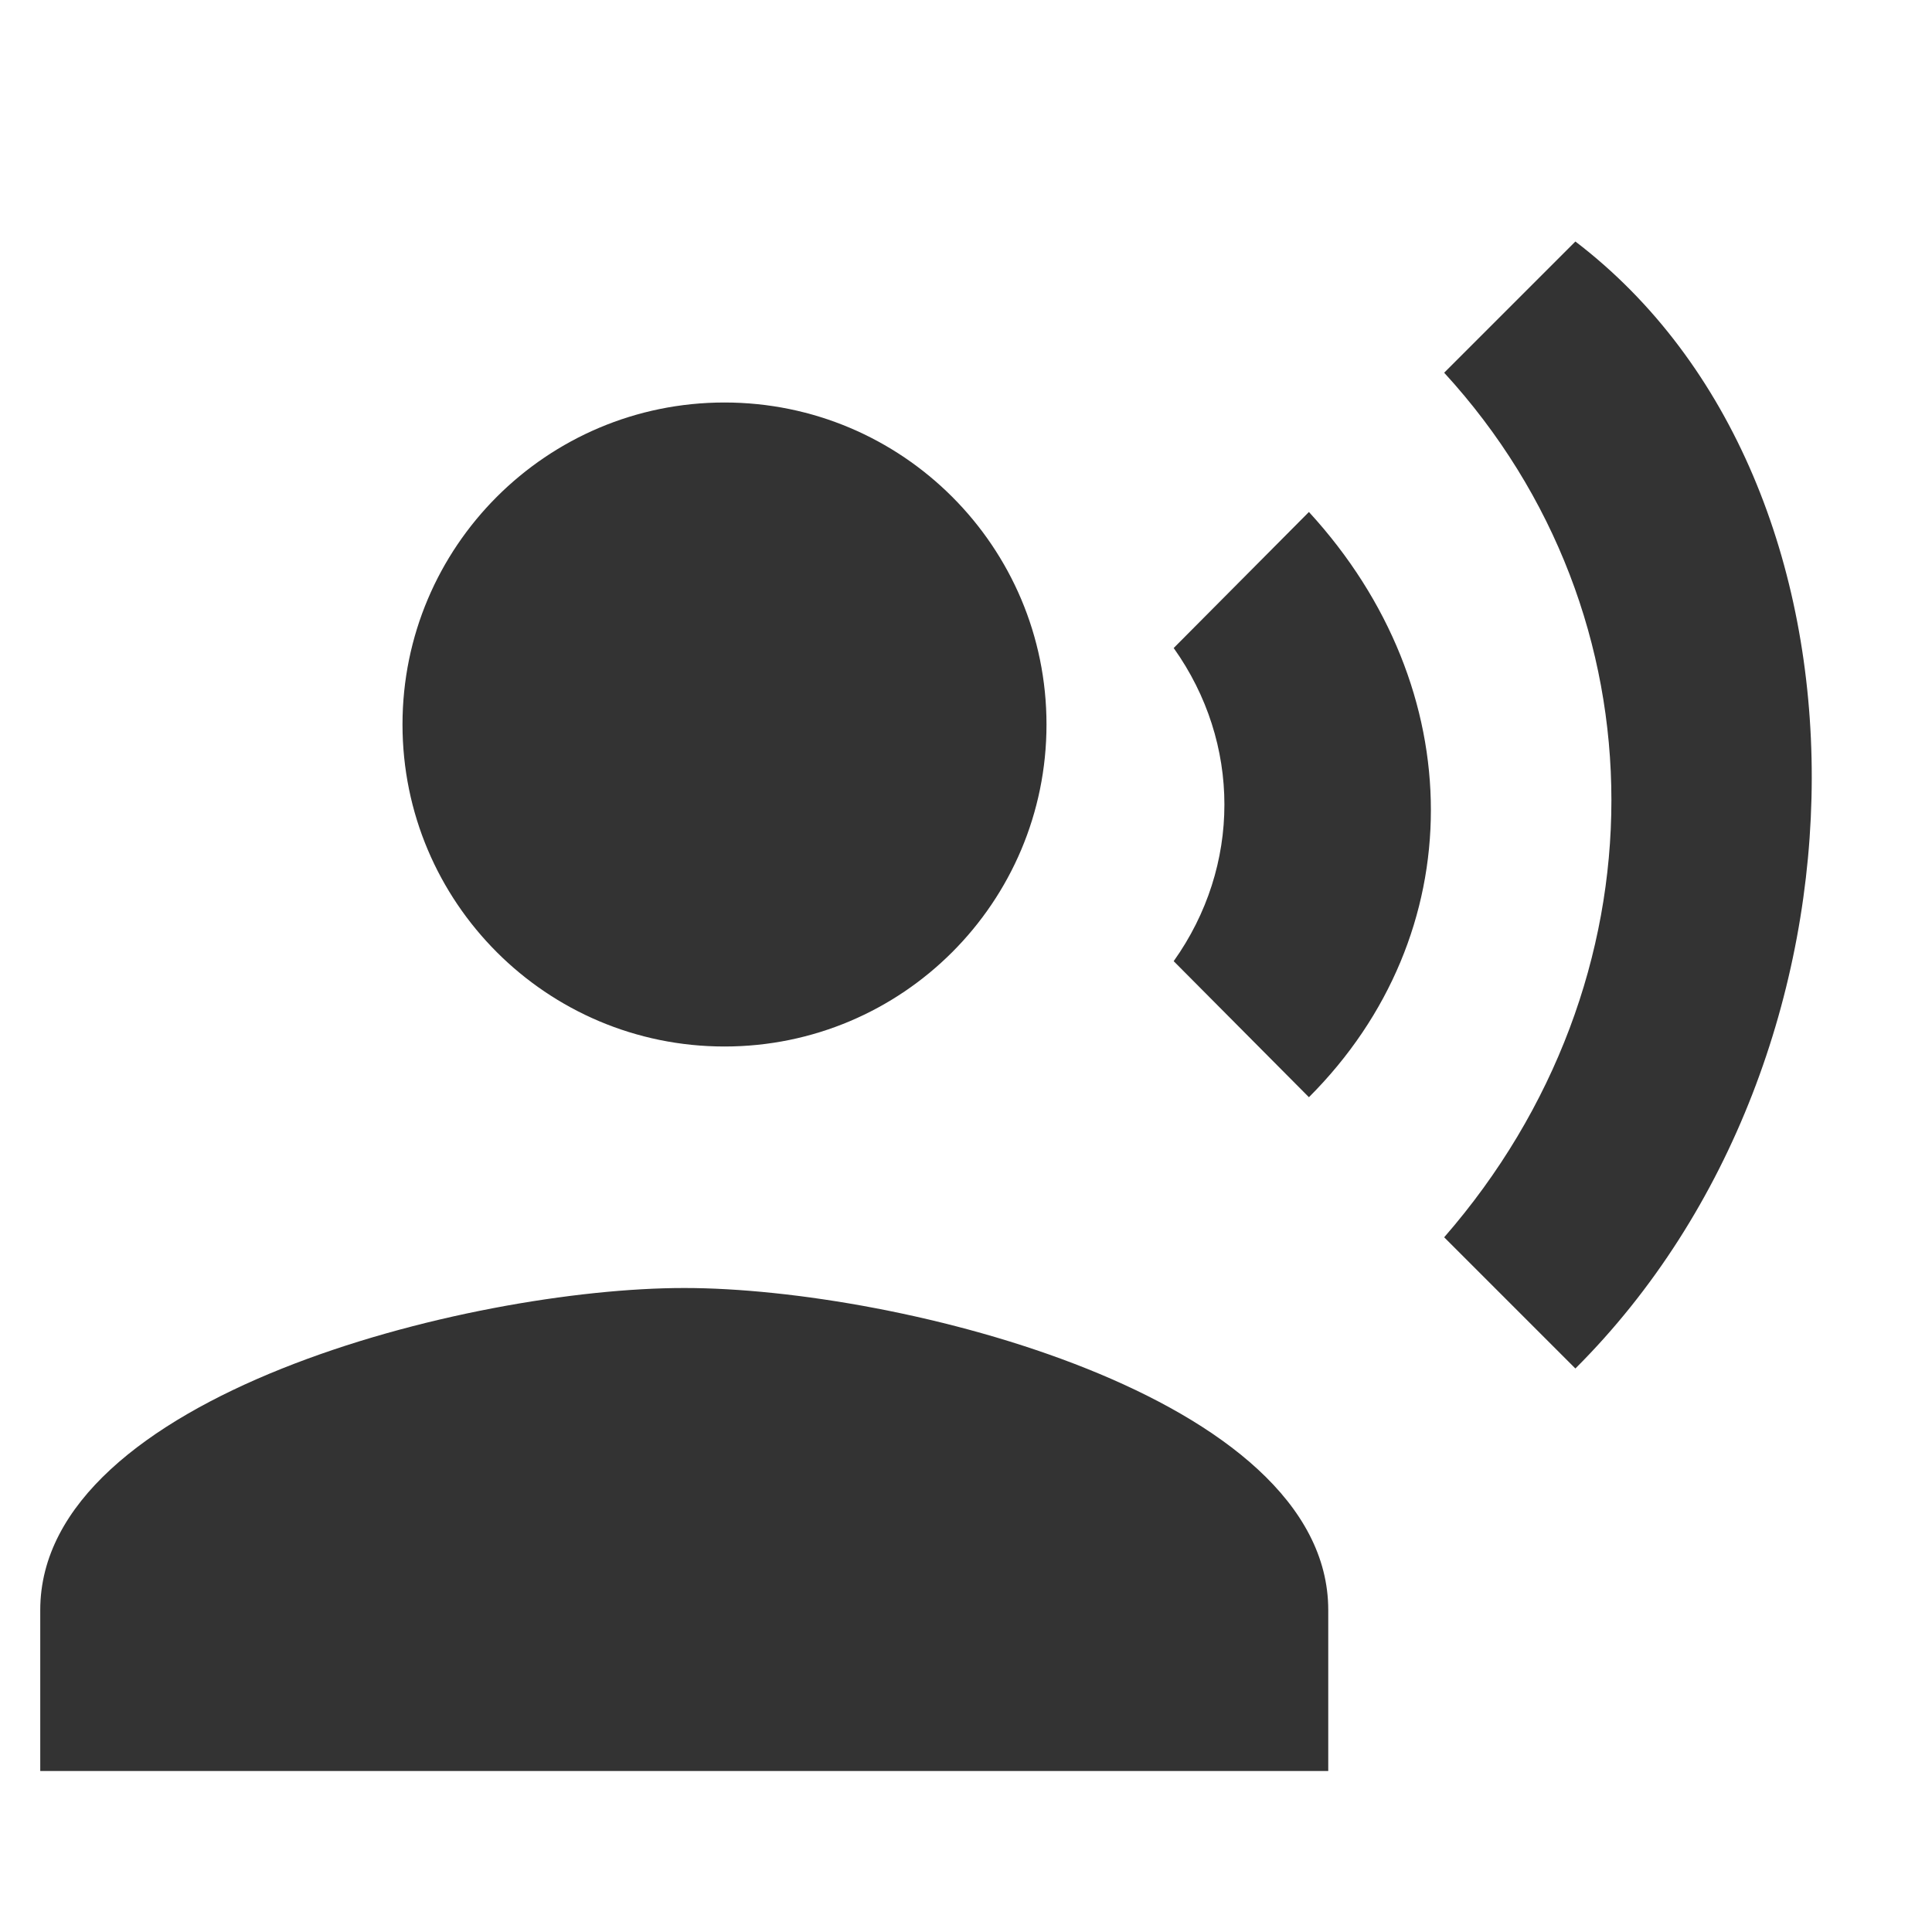 <svg width="24" height="24" viewBox="0 0 24 24" fill="none" xmlns="http://www.w3.org/2000/svg">
<path d="M9 13C11.209 13 13 11.209 13 9C13 6.791 11.209 5 9 5C6.791 5 5 6.791 5 9C5 11.209 6.791 13 9 13Z" fill="#333333"/>
<path d="M8.5 16C5.83 16 0.5 17.34 0.5 20V22H16.5V20C16.5 17.34 11.17 16 8.5 16ZM16.26 6.36L14.58 8.05C15.42 9.23 15.42 10.76 14.58 11.94L16.26 13.63C18.28 11.61 18.28 8.56 16.26 6.36ZM19.57 3L17.94 4.63C20.71 7.65 20.71 12.19 17.94 15.37L19.57 17C23.47 13.11 23.5 6 19.57 3Z" fill="#333333"/>
</svg>
